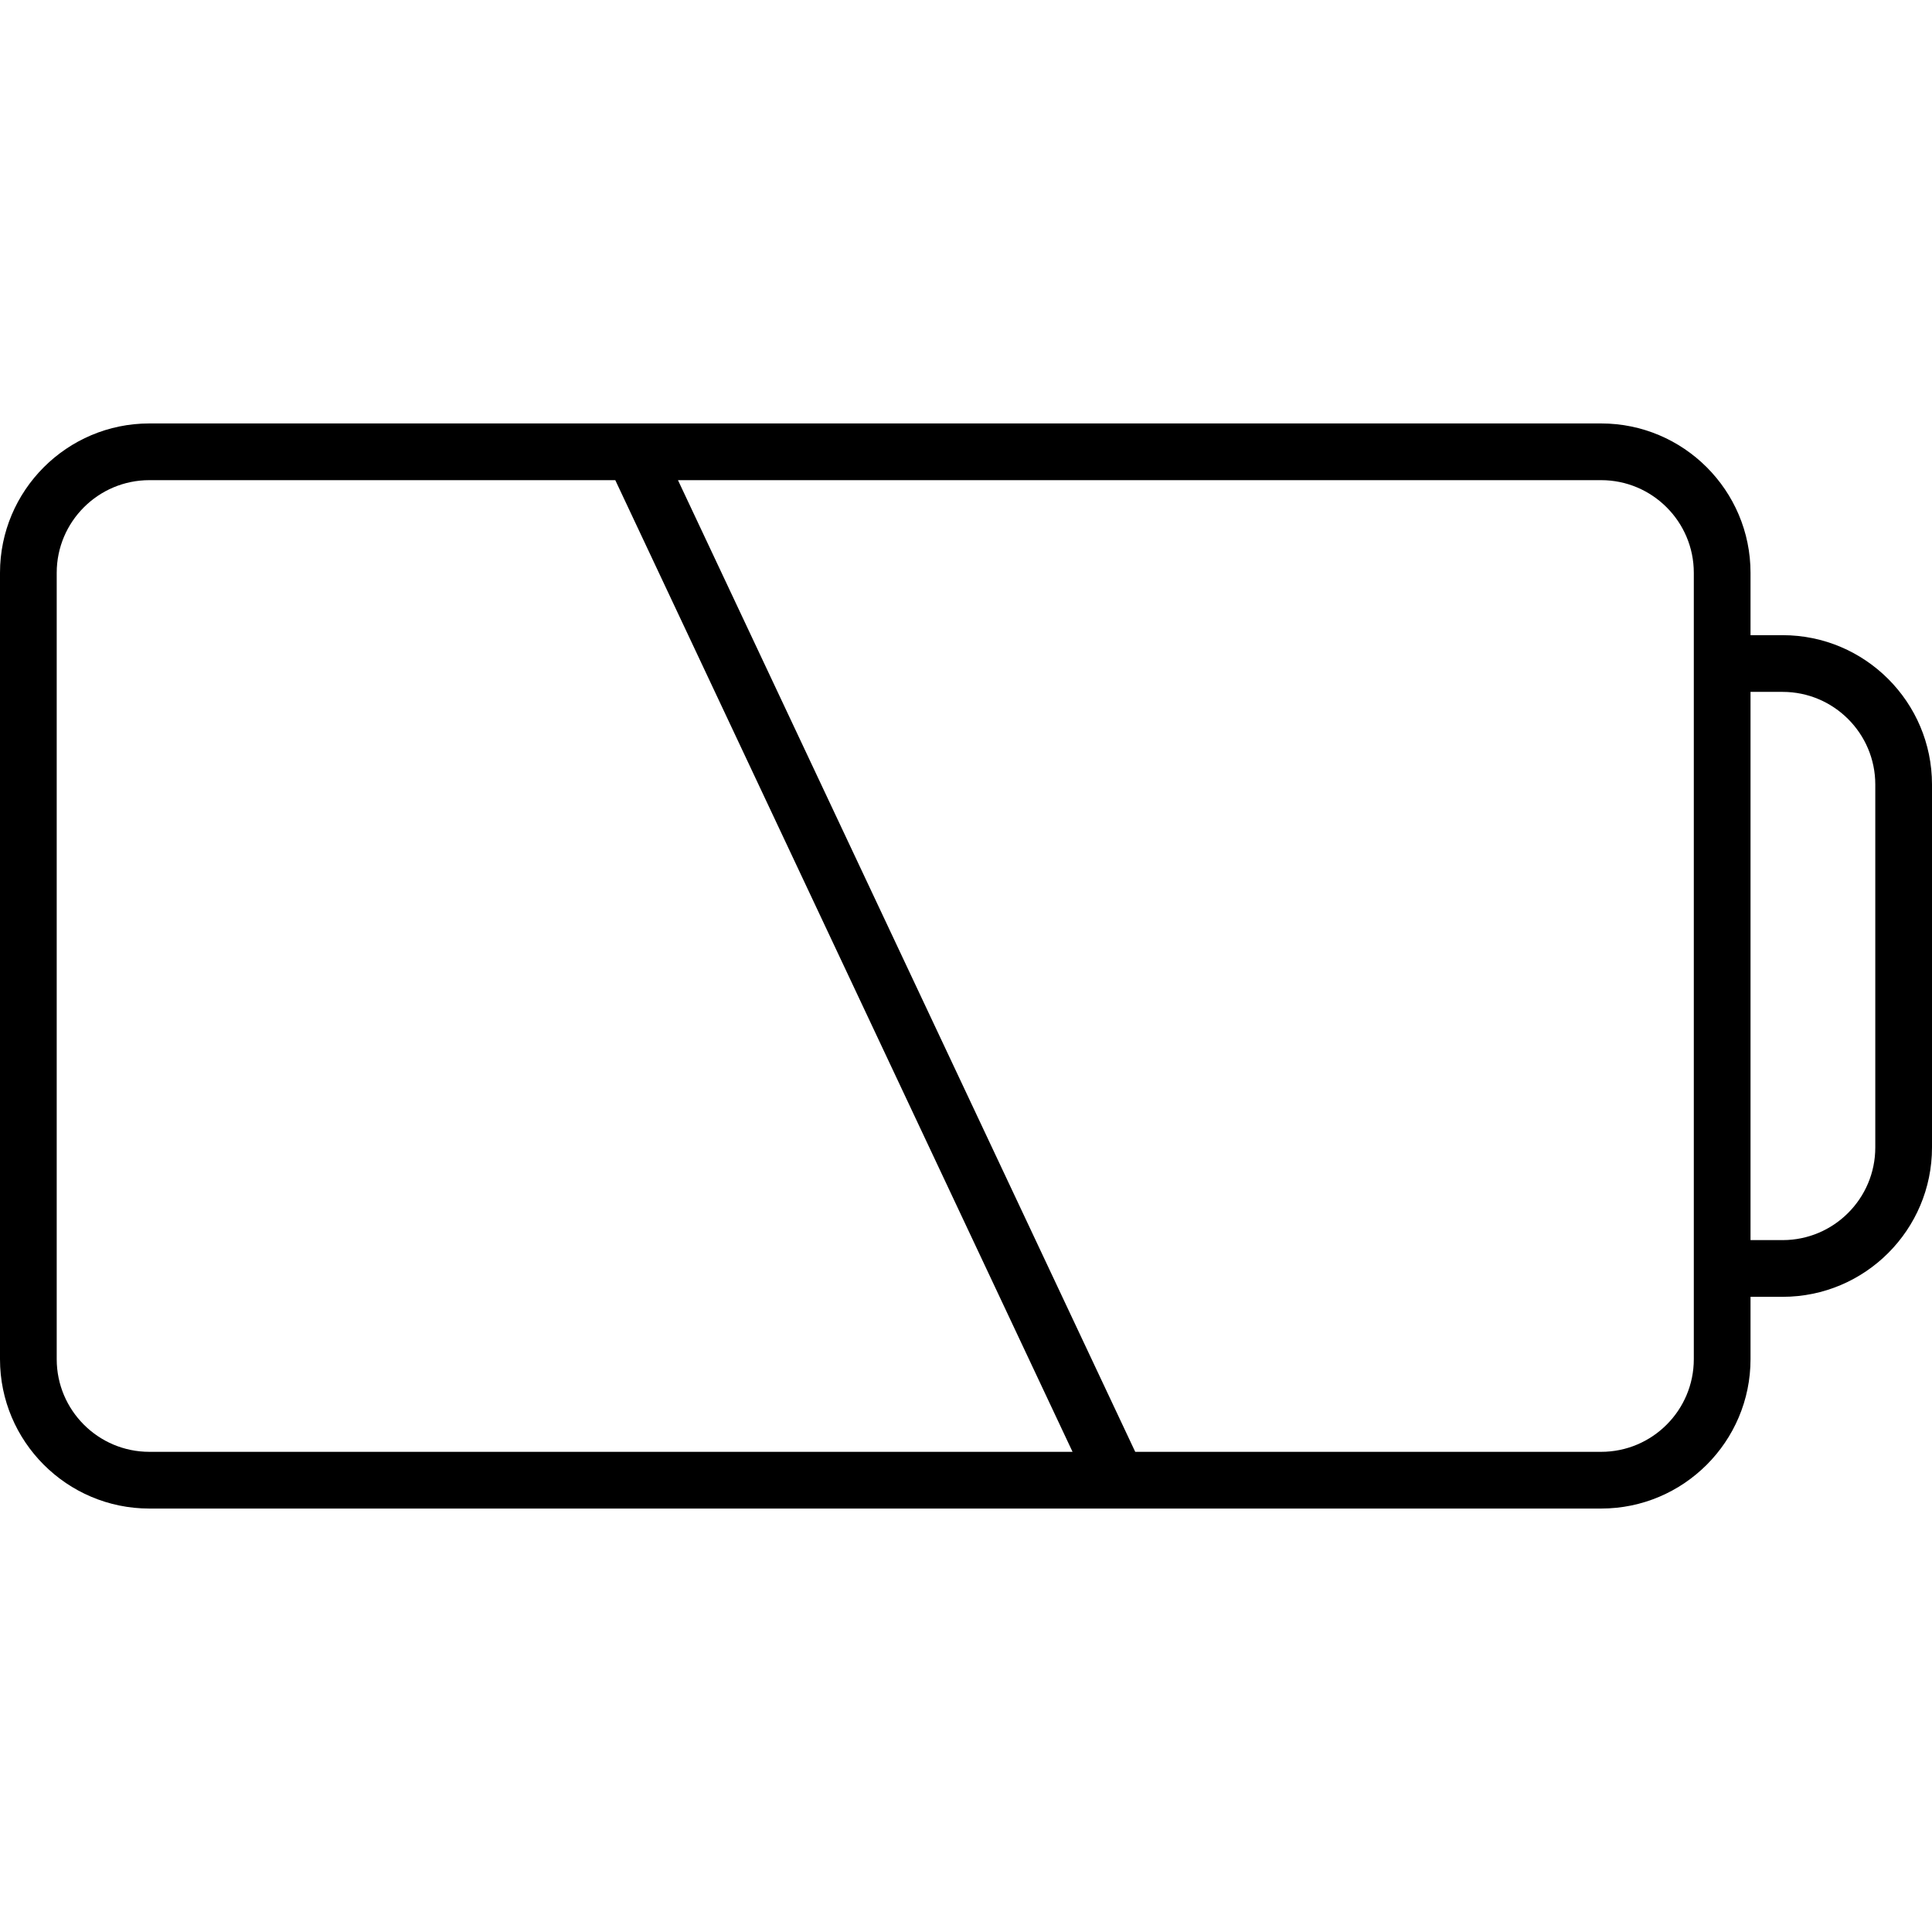 <?xml version="1.0" encoding="iso-8859-1"?>
<!-- Generator: Adobe Illustrator 17.1.0, SVG Export Plug-In . SVG Version: 6.00 Build 0)  -->
<!DOCTYPE svg PUBLIC "-//W3C//DTD SVG 1.1//EN" "http://www.w3.org/Graphics/SVG/1.1/DTD/svg11.dtd">
<svg version="1.1" id="Capa_1" xmlns="http://www.w3.org/2000/svg" xmlns:xlink="http://www.w3.org/1999/xlink" x="0px" y="0px"
	 viewBox="0 0 511 511" style="enable-background:new 0 0 511 511;" xml:space="preserve">
<path d="M471.5,167.999H463v-16.5c0-21.78-17.72-39.5-39.5-39.5h-384c-21.78,0-39.5,17.72-39.5,39.5v208
	c0,21.78,17.72,39.5,39.5,39.5h255.977c0.009,0,0.019,0.002,0.028,0.002c0.012,0,0.024-0.002,0.036-0.002H423.5
	c21.78,0,39.5-17.72,39.5-39.5v-16.5h8.5c21.78,0,39.5-17.72,39.5-39.5v-96C511,185.719,493.28,167.999,471.5,167.999z M15,359.499
	v-208c0-13.509,10.991-24.5,24.5-24.5h123.24l120.941,257H39.5C25.991,383.999,15,373.008,15,359.499z M448,359.499
	c0,13.509-10.991,24.5-24.5,24.5H300.26l-120.941-257H423.5c13.509,0,24.5,10.991,24.5,24.5v24v160V359.499z M496,303.499
	c0,13.509-10.991,24.5-24.5,24.5H463v-145h8.5c13.509,0,24.5,10.991,24.5,24.5V303.499z"/>
<g>
</g>
<g>
</g>
<g>
</g>
<g>
</g>
<g>
</g>
<g>
</g>
<g>
</g>
<g>
</g>
<g>
</g>
<g>
</g>
<g>
</g>
<g>
</g>
<g>
</g>
<g>
</g>
<g>
</g>
</svg>
